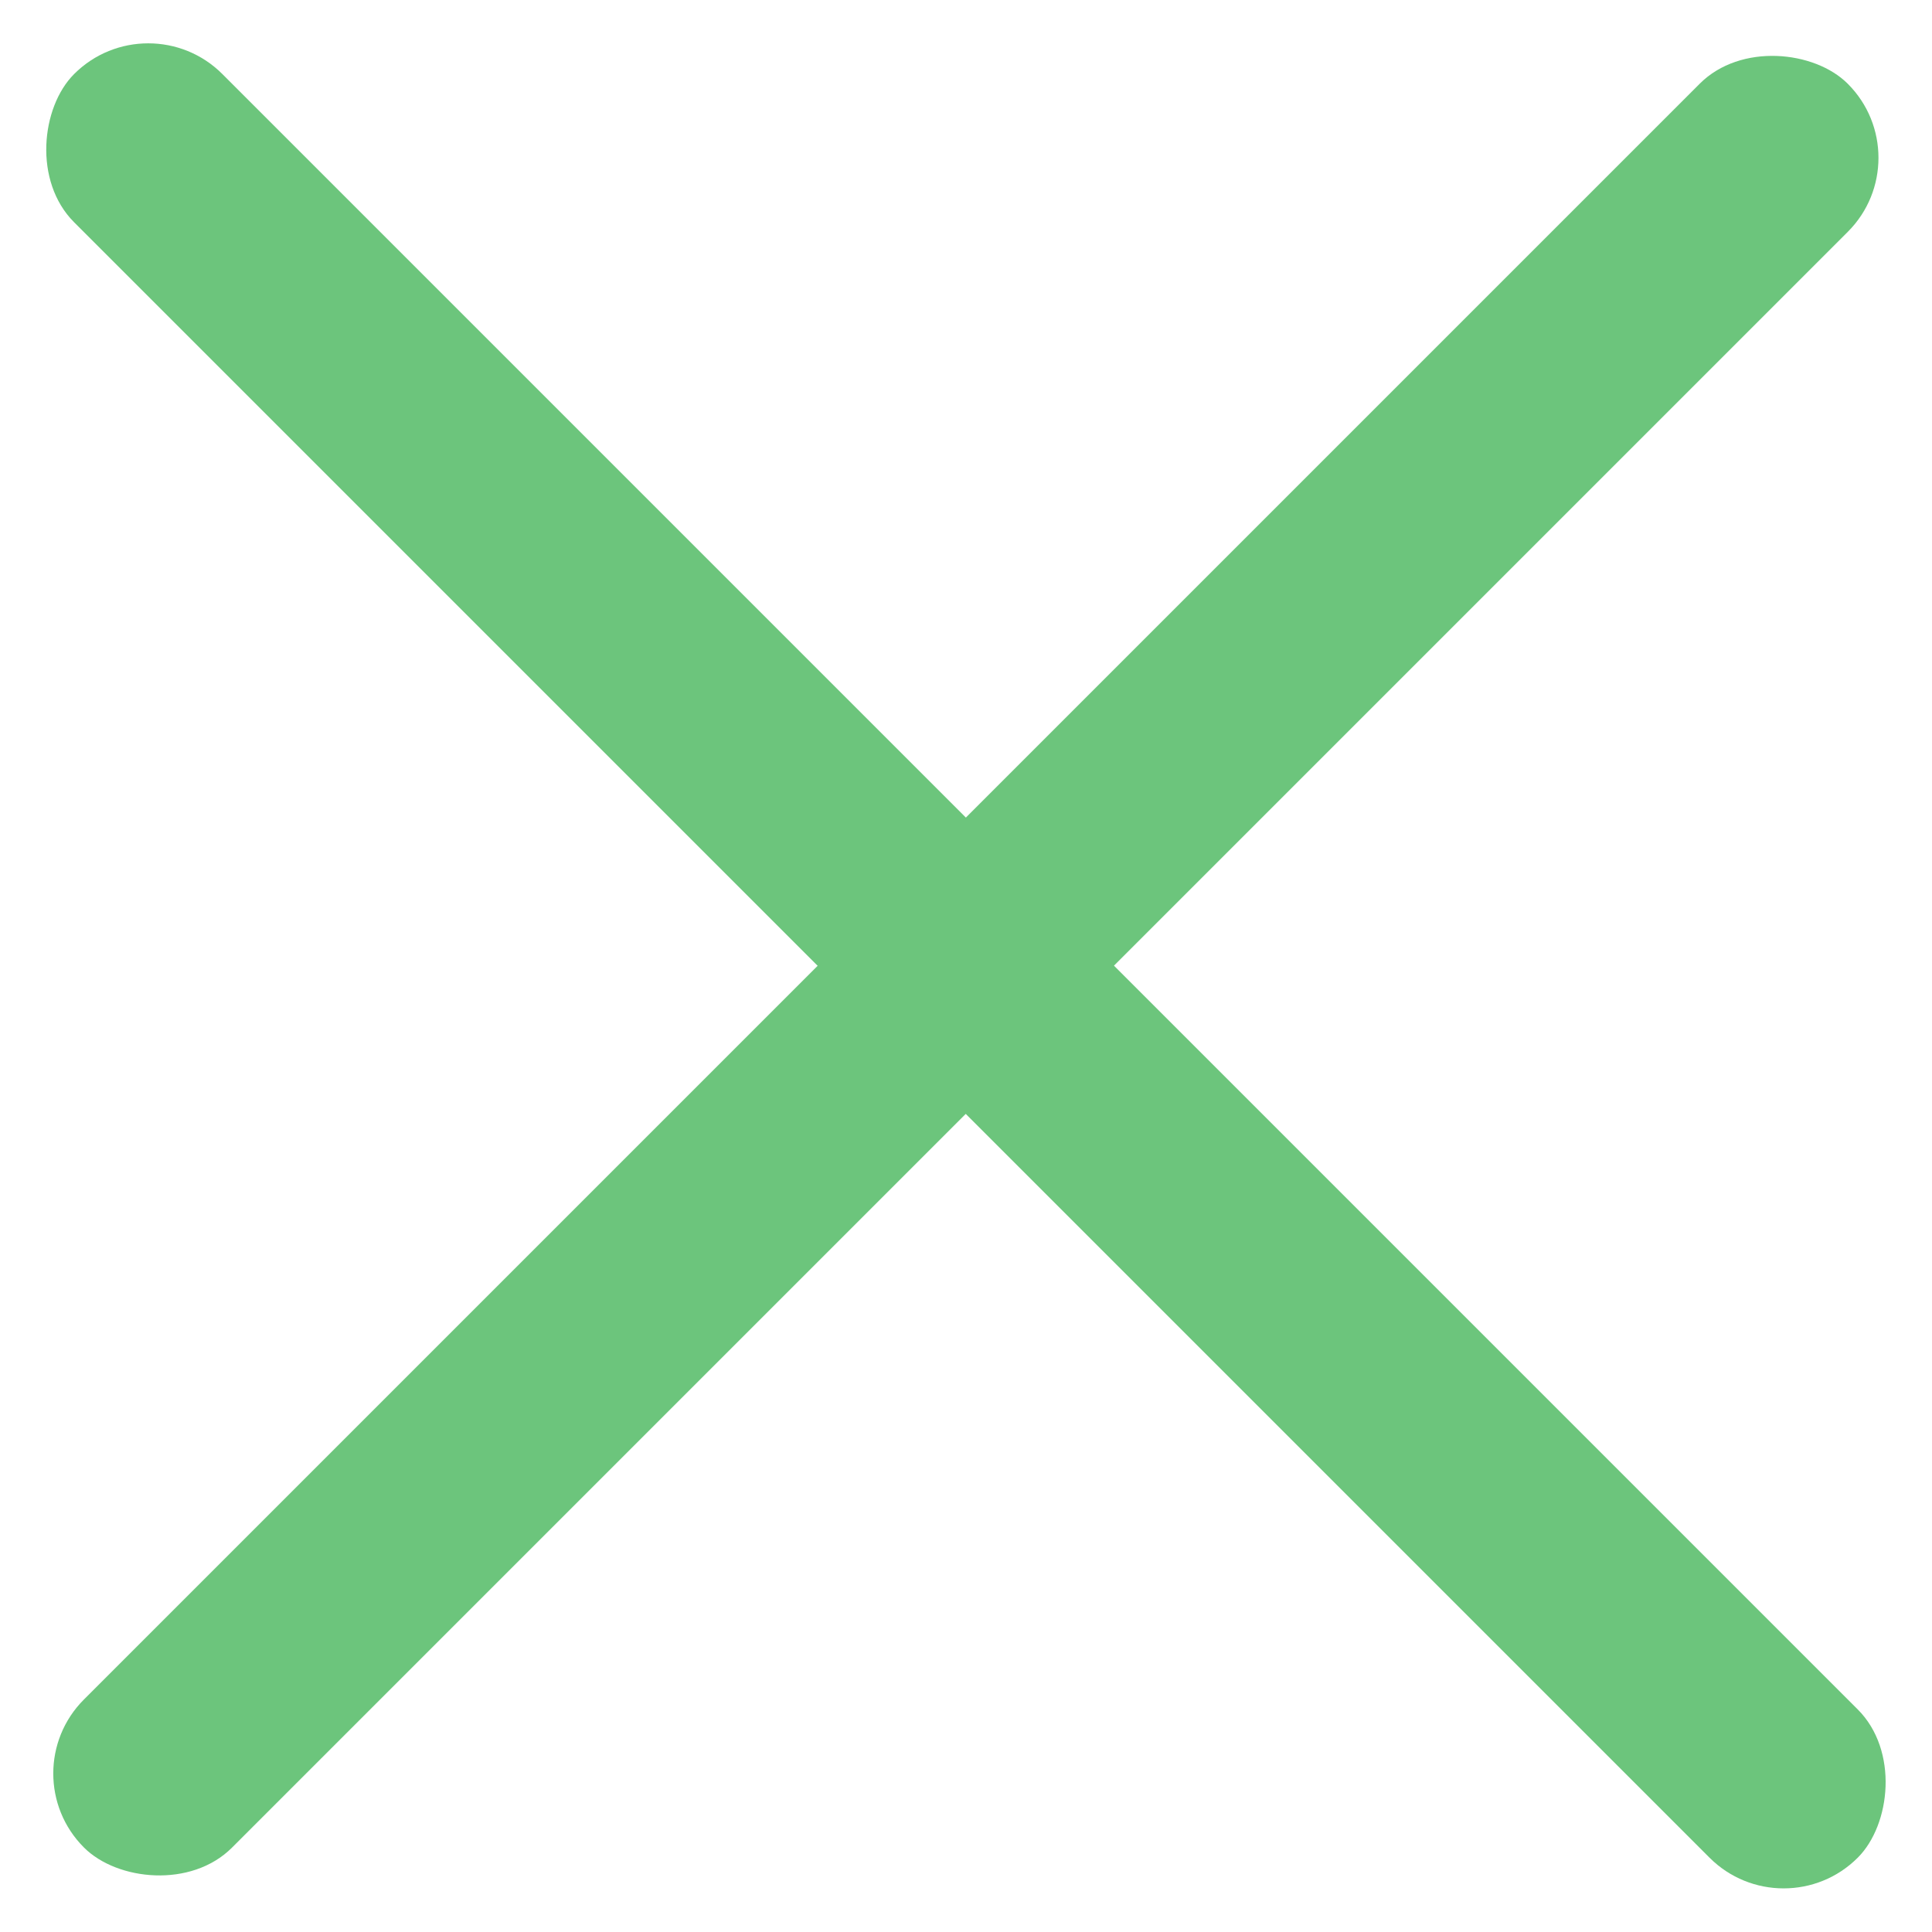 <svg xmlns="http://www.w3.org/2000/svg" width="9.898" height="9.898" viewBox="0 0 9.898 9.898">
  <g id="Group_16243" data-name="Group 16243" transform="translate(-220.478 -270.065) rotate(45)">
    <rect id="Rectangle_271" data-name="Rectangle 271" width="12.779" height="1.073" rx="0.536" transform="translate(354.4 28.673) rotate(90)" fill="#6cc57c"/>
    <rect id="Rectangle_270" data-name="Rectangle 270" width="12.923" height="1.074" rx="0.537" transform="translate(347.403 34.526)" fill="#6cc57c"/>
  </g>
</svg>
